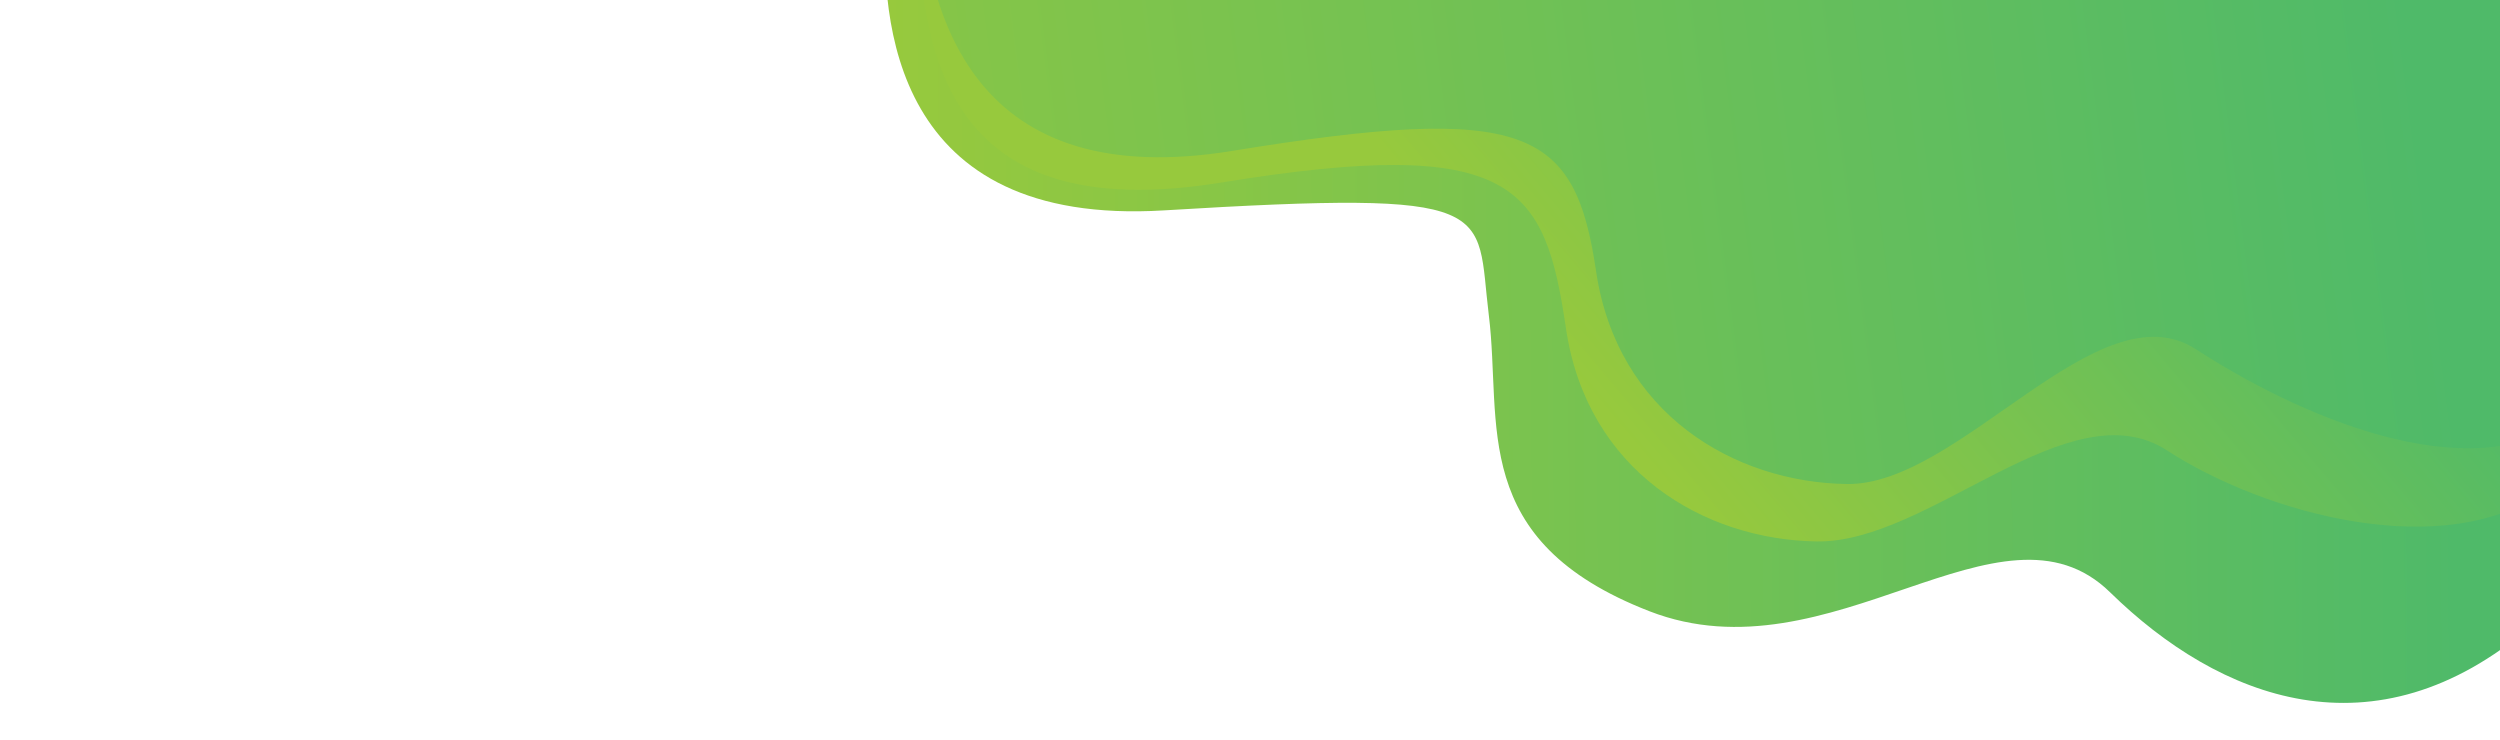 <svg width="1921" height="569" viewBox="0 0 1921 569" fill="none" xmlns="http://www.w3.org/2000/svg">
<path d="M894.314 161.662C685.152 174.352 676.704 15.596 680.62 -61.955C1094.12 -60.212 1879.6 -50.843 1890.12 -53.704C1890.14 -53.738 1890.16 -53.772 1890.18 -53.805C1890.26 -53.77 1890.24 -53.736 1890.12 -53.704C1829.93 46.7 1788.87 108.819 1899 205.284C2009.16 301.782 2065.23 377.997 1944.78 481.104C1824.34 584.211 1705.11 537.077 1621.39 455.12C1537.66 373.164 1406.94 523.858 1267.4 469.661C1127.86 415.464 1154.3 325.576 1144.02 242.297C1133.73 159.018 1155.77 145.799 894.314 161.662Z" fill="url(#paint0_linear)"/>
<path d="M1203.3 252.416C1187.12 142.89 1165.01 103.3 938.495 140.248C744.092 171.959 705.305 64.796 705.305 -70.883H1921.08C1917.16 -55.928 1898.43 -3.848 1854.9 84.828C1800.47 195.674 1868.13 233.942 1921.08 288.045C1974.04 342.148 2035.87 317.477 1957.91 375.539C1879.96 433.601 1740.17 394.931 1665.15 346.107C1590.14 297.282 1482.77 417.364 1395.98 416.045C1309.2 414.725 1219.48 361.942 1203.3 252.416Z" fill="url(#paint1_linear)"/>
<path d="M1226.41 208.299C1210.23 98.773 1173.46 78.979 946.946 115.928C752.543 147.638 705.5 20.679 705.5 -115L1944.19 -115C1940.27 -100.045 2007.04 -45.176 1963.5 43.5C1909.08 154.345 1922.29 181.397 1975.24 235.5C2028.19 289.603 2053.2 262.856 1975.24 320.918C1897.29 378.98 1762.45 317.222 1687.43 268.398C1612.42 219.573 1505.88 373.247 1419.09 371.928C1332.31 370.608 1242.59 317.824 1226.41 208.299Z" fill="url(#paint2_linear)"/>
<defs>
<linearGradient id="paint0_linear" x1="680" y1="7" x2="1940.5" y2="-2" gradientUnits="userSpaceOnUse">
<stop stop-color="#97C93D"/>
<stop offset="0.957" stop-color="#4FBA69"/>
</linearGradient>
<linearGradient id="paint1_linear" x1="1235" y1="319.5" x2="1683.05" y2="-57.549" gradientUnits="userSpaceOnUse">
<stop stop-color="#97C93D"/>
<stop offset="0.957" stop-color="#4FBA69"/>
</linearGradient>
<linearGradient id="paint2_linear" x1="338.5" y1="-75" x2="1881.83" y2="-275.121" gradientUnits="userSpaceOnUse">
<stop stop-color="#97C93D"/>
<stop offset="0.957" stop-color="#4FBA69"/>
</linearGradient>
</defs>
</svg>
